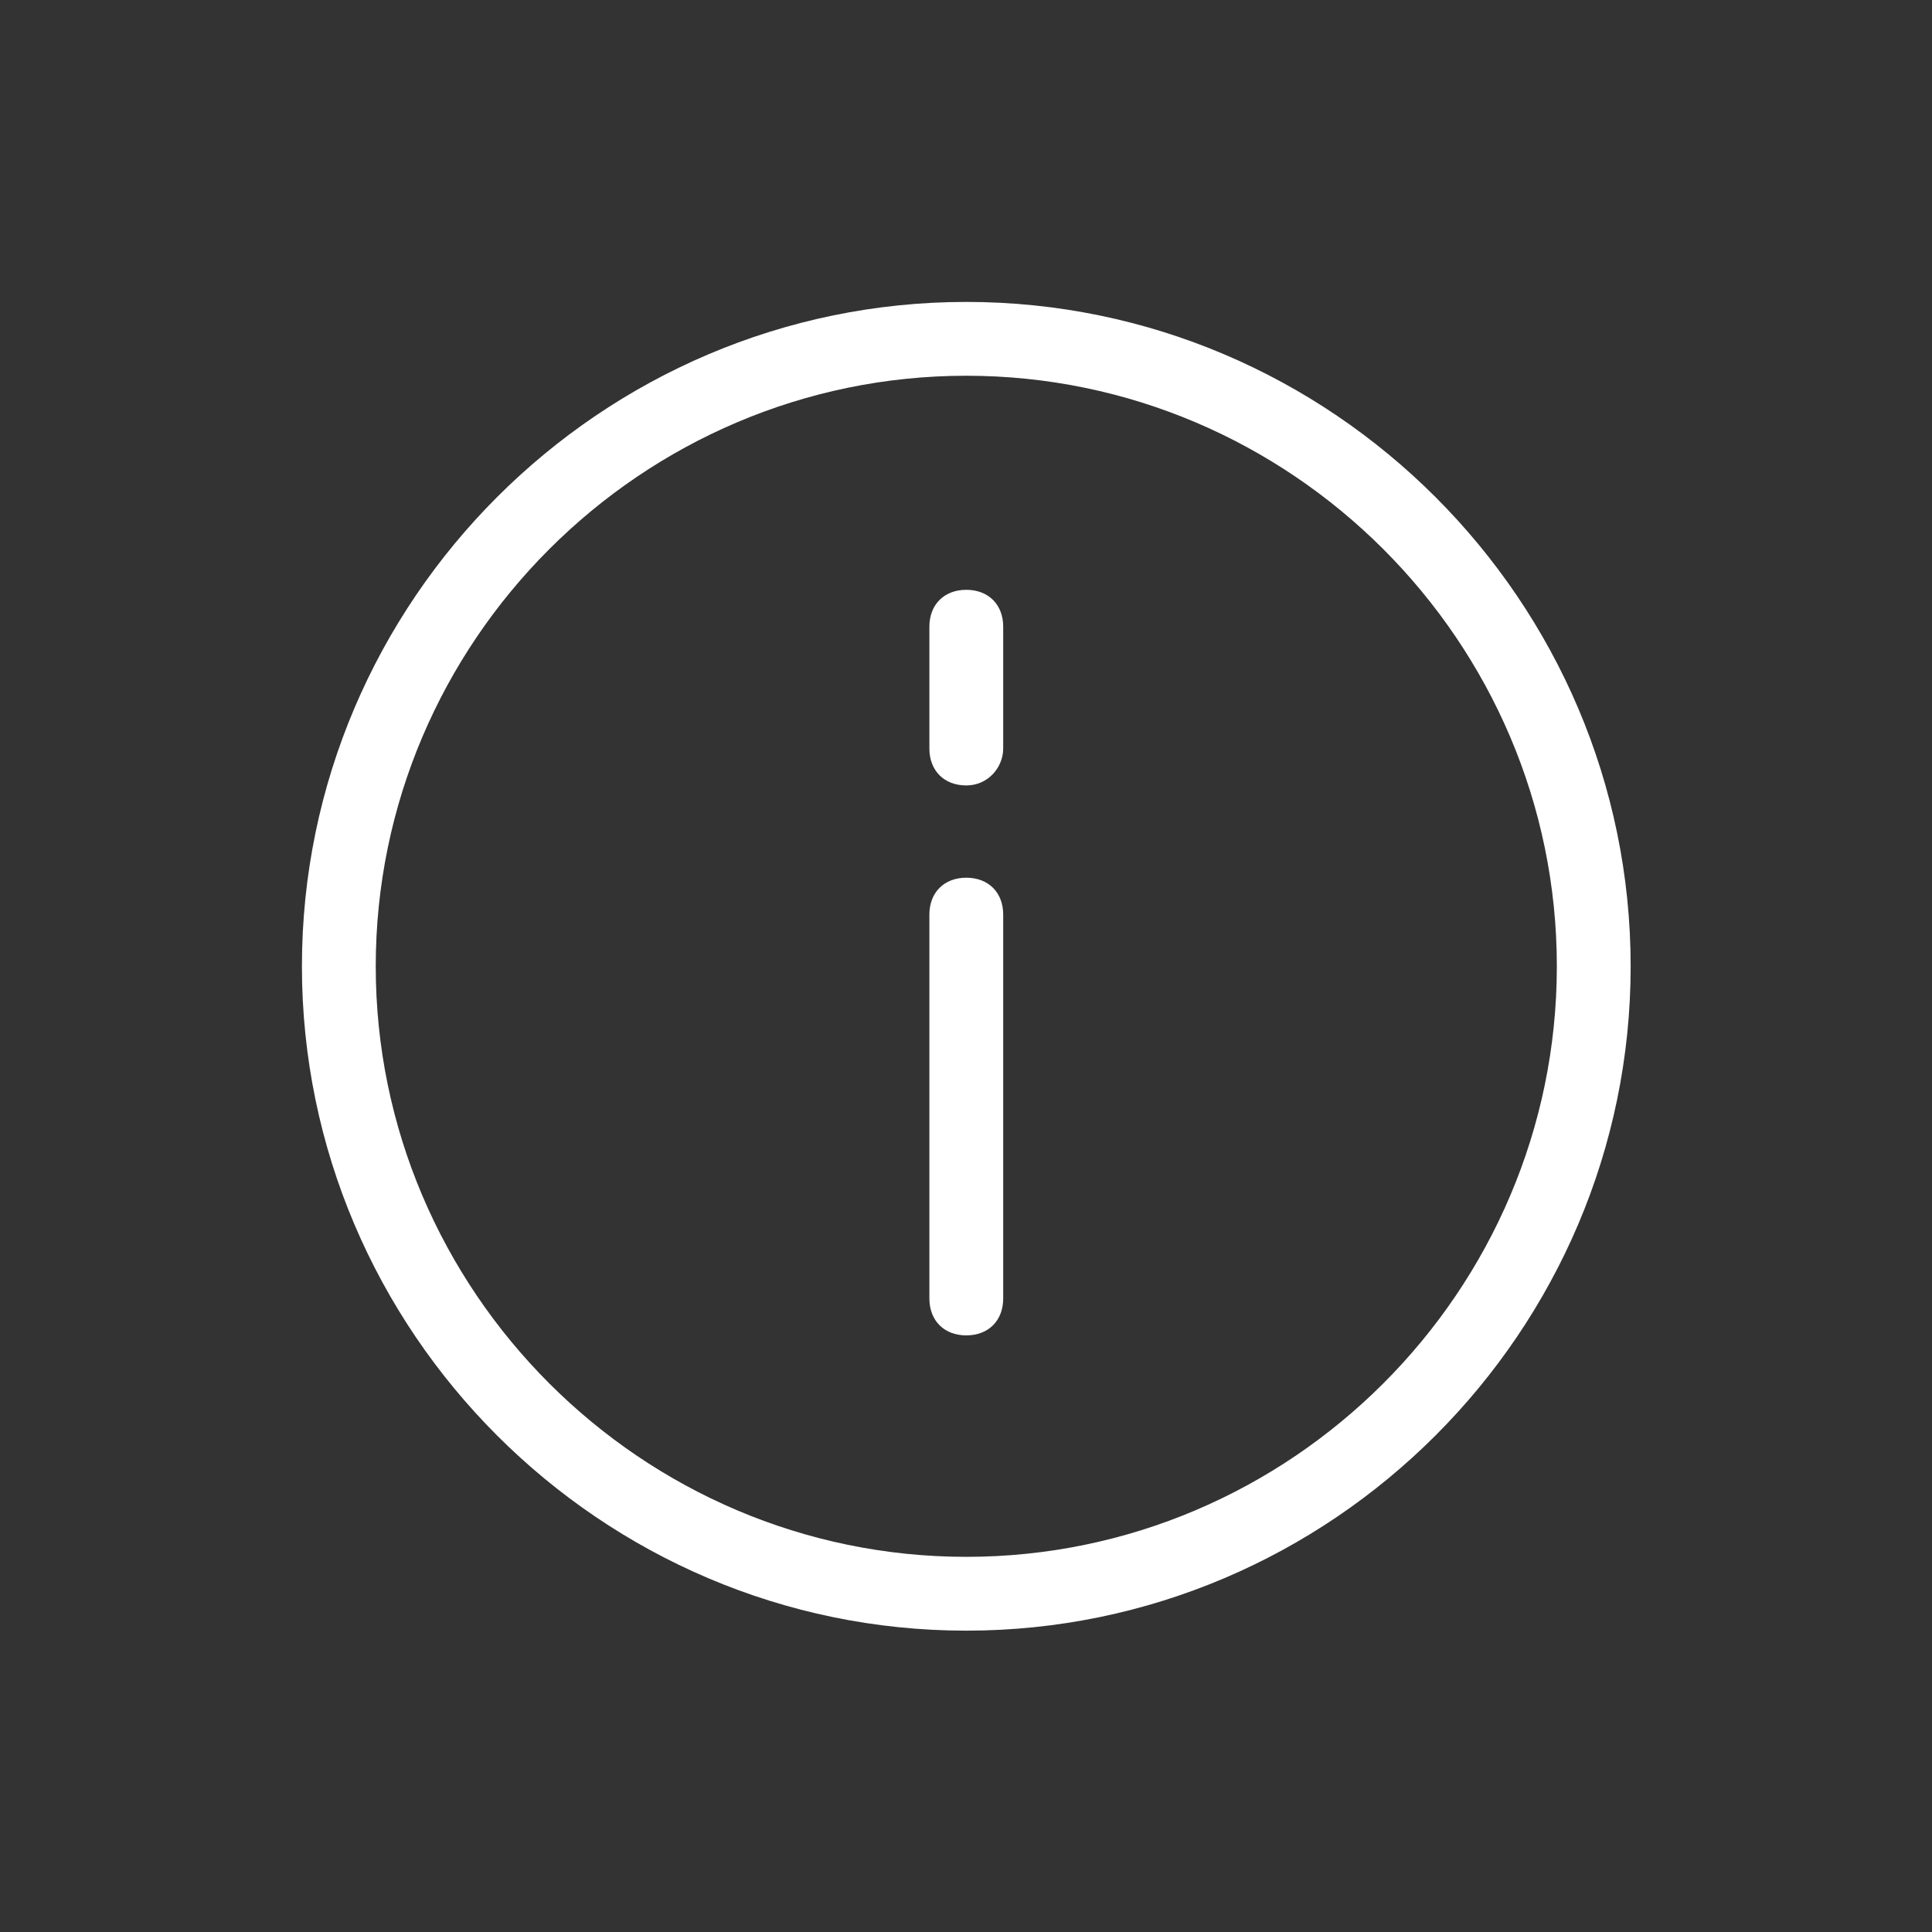 <svg id="SvgjsSvg1001" width="288" height="288" xmlns="http://www.w3.org/2000/svg" version="1.1" xmlns:xlink="http://www.w3.org/1999/xlink" xmlns:svgjs="http://svgjs.com/svgjs"><rect width="100%" height="100%" fill="#333333" stroke="none"/><defs id="SvgjsDefs1002"></defs><g id="SvgjsG1008" transform="matrix(0.917,0,0,0.917,11.995,11.995)"><svg xmlns="http://www.w3.org/2000/svg" enable-background="new 0 0 48 48" viewBox="0 0 48 48" width="288" height="288"><path d="M24,42c-9.9,0-18-8.1-18-18c0-9.9,8.1-18,18-18c9.9,0,18,8.1,18,18C42,33.9,33.9,42,24,42z M24,8C15.2,8,8,15.2,8,24    s7.2,16,16,16c8.8,0,16-7.2,16-16S32.8,8,24,8z" fill="#ffffff" class="color000 svgShape"></path><path d="M24 34c-.6 0-1-.4-1-1V22.6c0-.6.4-1 1-1s1 .4 1 1V33C25 33.6 24.6 34 24 34zM24 19.1c-.6 0-1-.4-1-1v-3.3c0-.6.4-1 1-1s1 .4 1 1v3.3C25 18.6 24.6 19.1 24 19.1z" fill="#ffffff" class="color000 svgShape"></path></svg></g></svg>